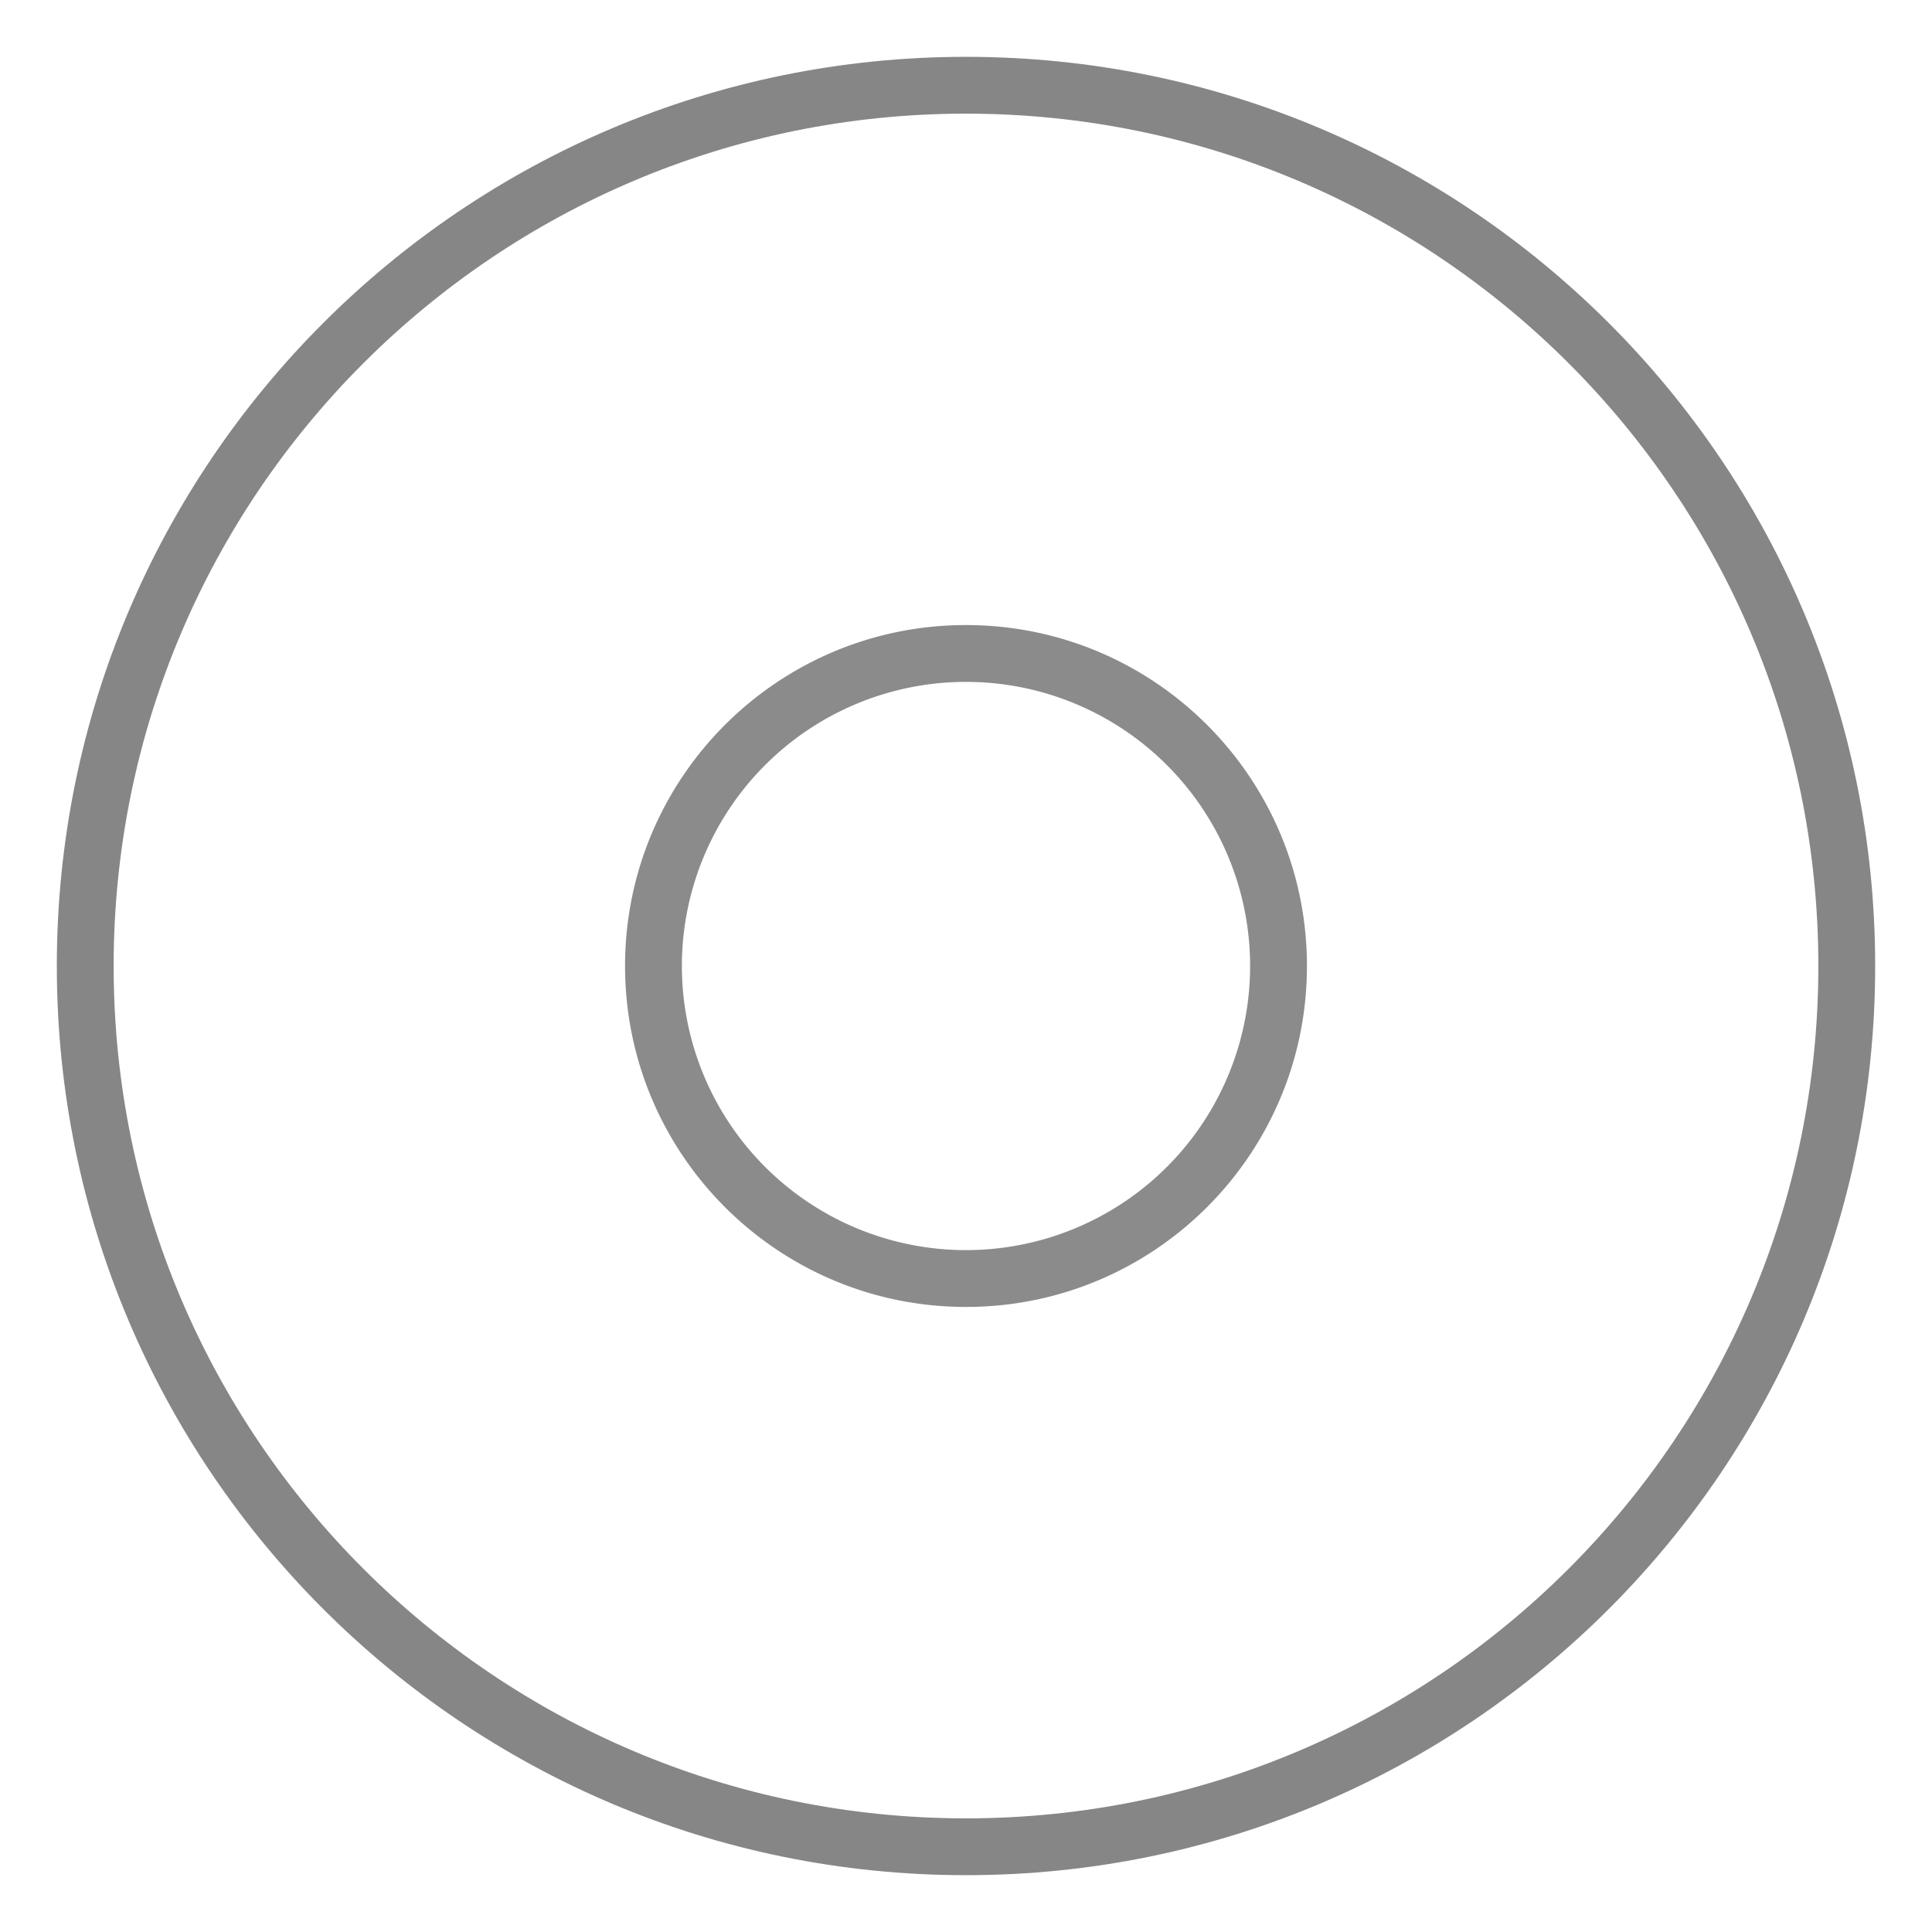 <?xml version="1.0" encoding="UTF-8" standalone="no"?>
<svg
   id="svg8"
   version="1.1"
   viewBox="0 0 34 34"
   height="34"
   width="34"
   sodipodi:docname="Hibernate.svg"
   inkscape:version="1.4.2 (ebf0e940d0, 2025-05-08)"
   xmlns:inkscape="http://www.inkscape.org/namespaces/inkscape"
   xmlns:sodipodi="http://sodipodi.sourceforge.net/DTD/sodipodi-0.dtd"
   xmlns="http://www.w3.org/2000/svg"
   xmlns:svg="http://www.w3.org/2000/svg"
   xmlns:rdf="http://www.w3.org/1999/02/22-rdf-syntax-ns#"
   xmlns:cc="http://creativecommons.org/ns#"
   xmlns:dc="http://purl.org/dc/elements/1.1/">
  <sodipodi:namedview
     id="namedview1"
     pagecolor="#ffffff"
     bordercolor="#111111"
     borderopacity="1"
     inkscape:showpageshadow="0"
     inkscape:pageopacity="0"
     inkscape:pagecheckerboard="1"
     inkscape:deskcolor="#d1d1d1"
     inkscape:zoom="13.941176"
     inkscape:cx="17"
     inkscape:cy="17"
     inkscape:window-width="1022"
     inkscape:window-height="892"
     inkscape:window-x="0"
     inkscape:window-y="0"
     inkscape:window-maximized="1"
     inkscape:current-layer="svg8" />
  <defs
     id="defs2" />
  <path
     style="opacity:1;vector-effect:none;fill:#868686;fill-opacity:1;stroke:none;stroke-width:3;stroke-linecap:round;stroke-linejoin:round;stroke-miterlimit:4;stroke-dasharray:none;stroke-dashoffset:0;stroke-opacity:1;paint-order:stroke markers fill"
     d="M 17,1 C 8.163,1 1,8.163 1,17 1,25.837 8.163,33 17,33 25.837,33 33,25.837 33,17 33,8.163 25.837,1 17,1 Z m 0,1 C 25.284,2 32,8.716 32,17 32,25.284 25.284,32 17,32 8.716,32 2,25.284 2,17 2,8.716 8.716,2 17,2 Z"
     id="path831" />
  <path
     id="path816"
     d="M 17 11 C 13.686 11 11 13.686 11 17 C 11 20.314 13.686 23 17 23 C 20.314 23 23 20.314 23 17 C 23 13.686 20.314 11 17 11 z M 17 12 A 5 5 0 0 1 22 17 A 5 5 0 0 1 17 22 A 5 5 0 0 1 12 17 A 5 5 0 0 1 17 12 z "
     style="opacity:1;fill:#8b8b8b;fill-opacity:1;stroke:none;stroke-width:1.714;stroke-linecap:butt;stroke-linejoin:miter;stroke-miterlimit:4;stroke-dasharray:none;stroke-opacity:1" />
</svg>
